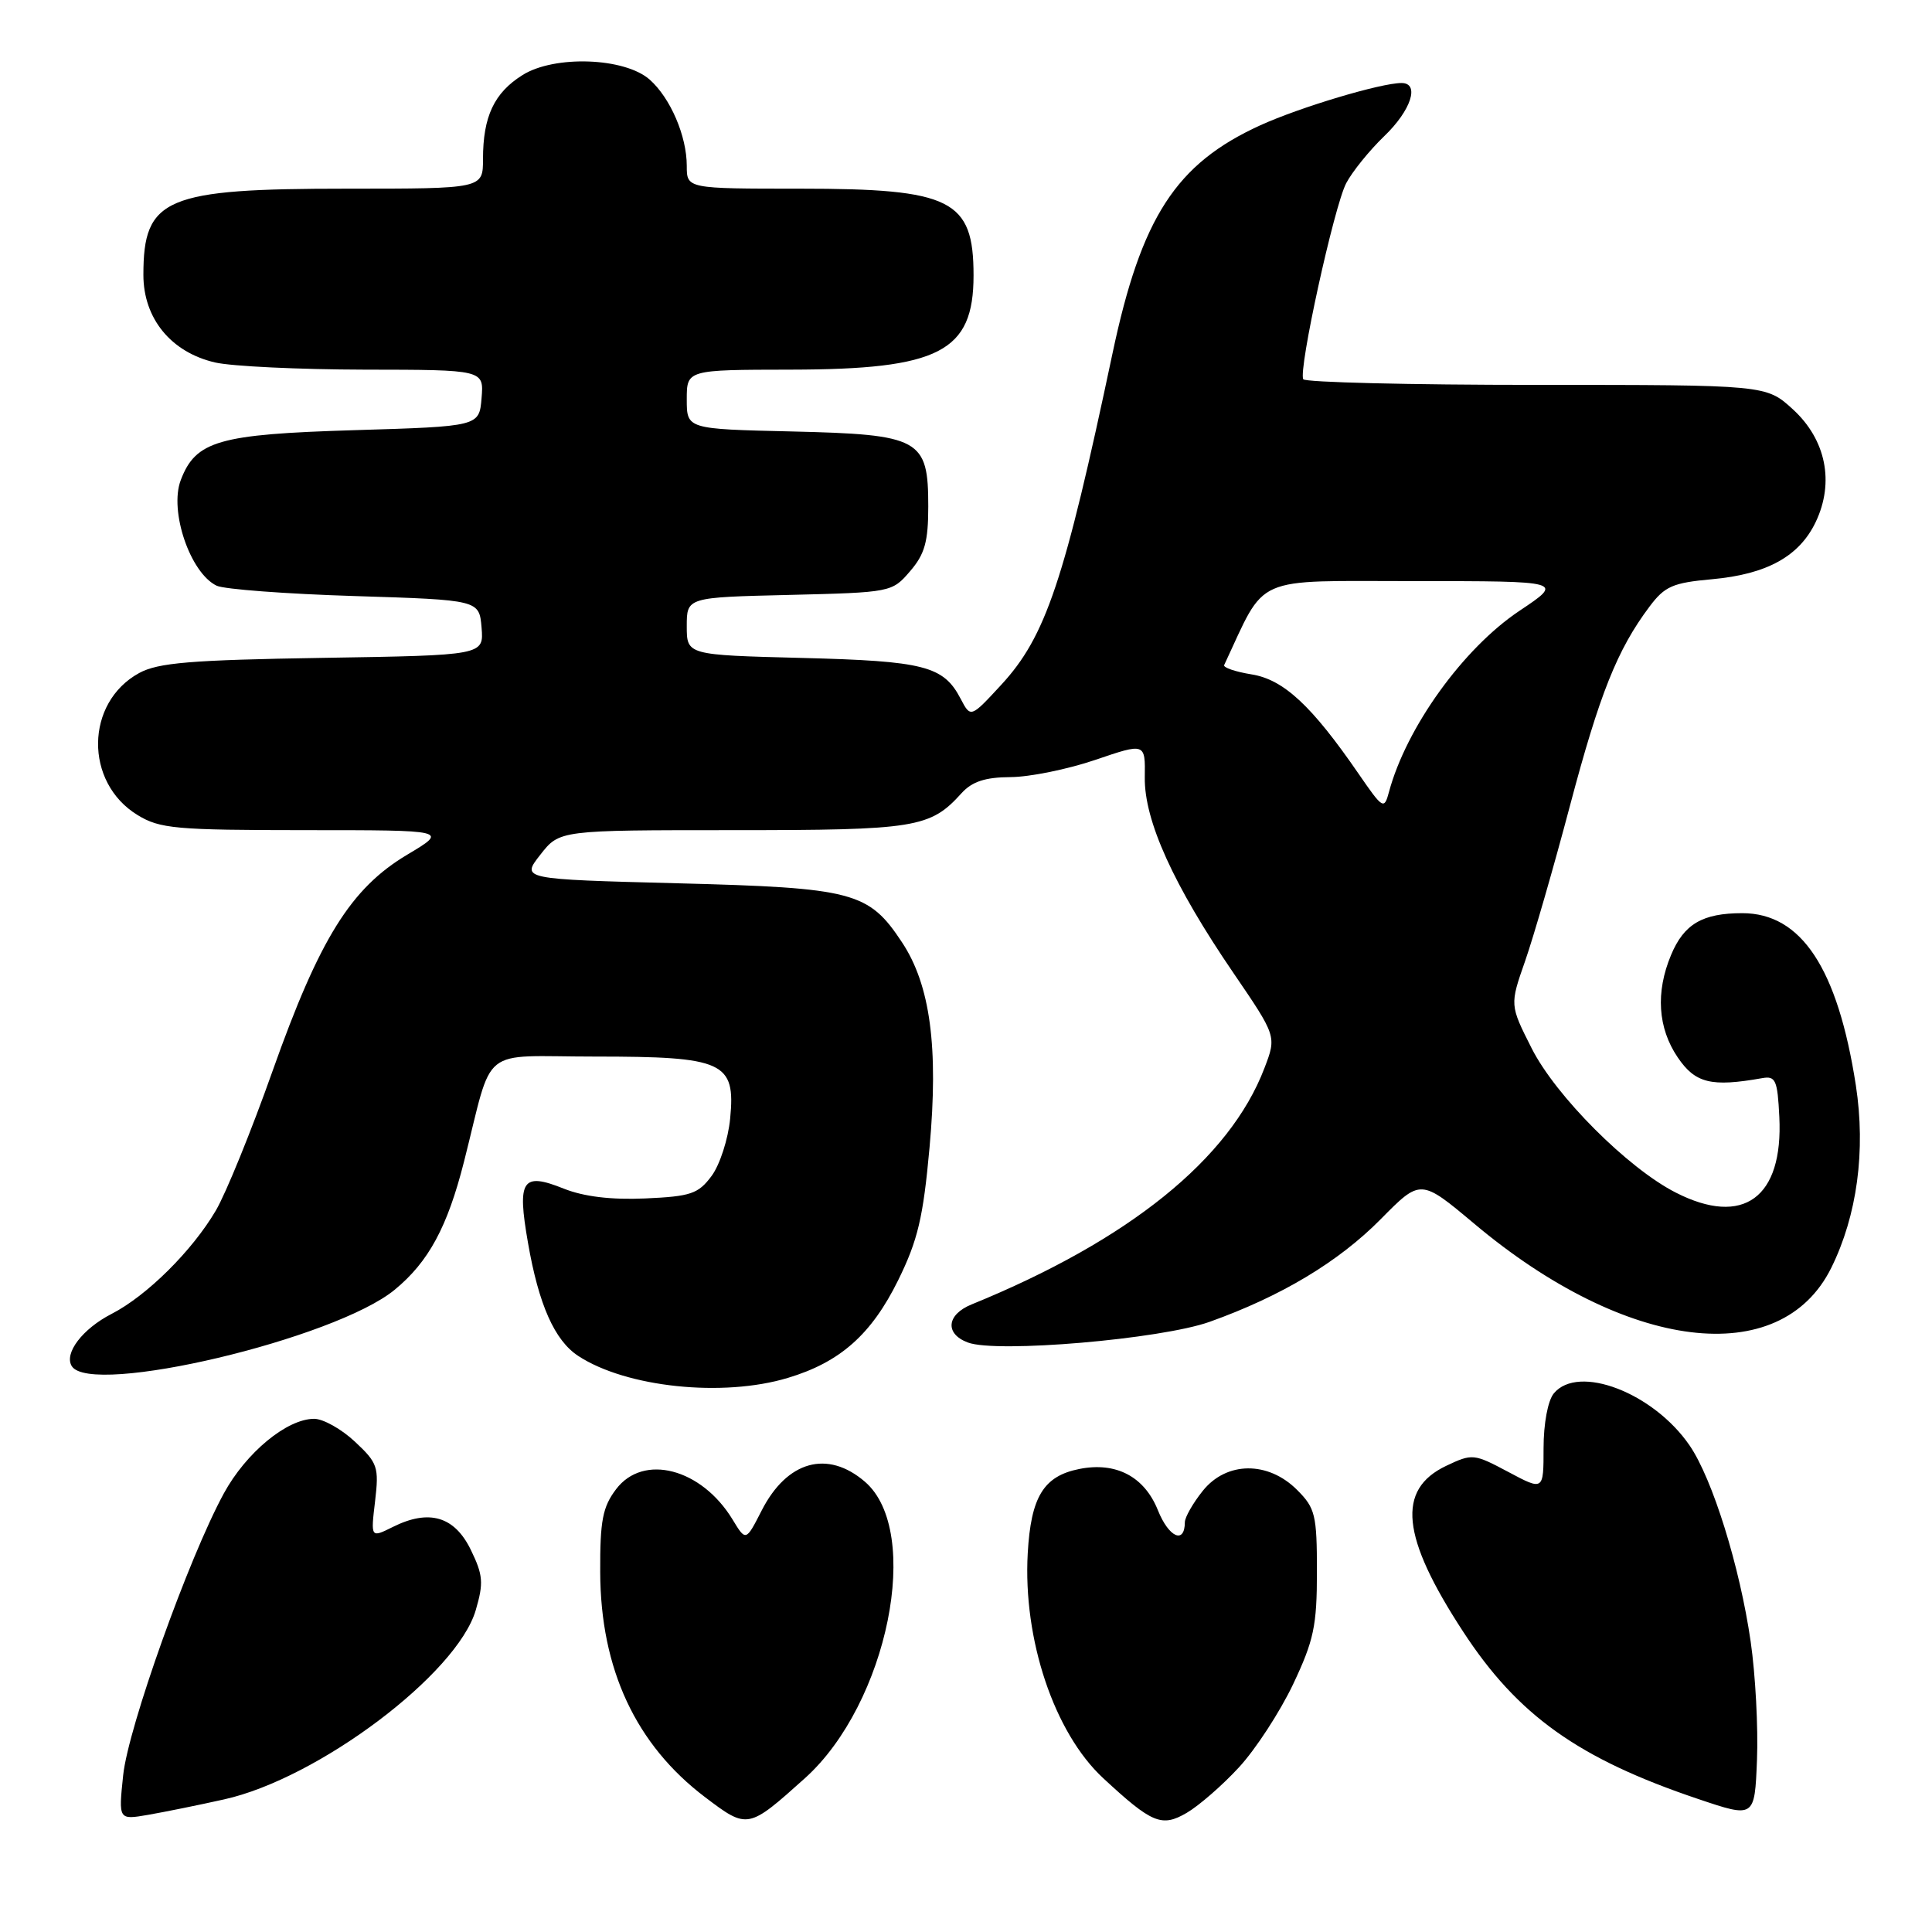 <?xml version="1.0" encoding="UTF-8" standalone="no"?>
<!DOCTYPE svg PUBLIC "-//W3C//DTD SVG 1.1//EN" "http://www.w3.org/Graphics/SVG/1.1/DTD/svg11.dtd" >
<svg xmlns="http://www.w3.org/2000/svg" xmlns:xlink="http://www.w3.org/1999/xlink" version="1.1" viewBox="0 0 256 256">
 <g >
 <path fill="currentColor"
d=" M 106.67 235.61 C 117.64 225.74 122.25 202.92 114.61 196.34 C 109.65 192.07 104.28 193.57 100.92 200.16 C 98.83 204.25 98.83 204.25 97.06 201.33 C 92.94 194.57 85.25 192.56 81.64 197.32 C 79.85 199.68 79.50 201.49 79.53 208.32 C 79.57 221.17 84.26 231.21 93.46 238.16 C 99.06 242.40 99.13 242.38 106.67 235.61 Z  M 164.17 234.18 C 166.37 231.80 169.59 226.85 171.34 223.18 C 174.09 217.36 174.50 215.44 174.50 208.27 C 174.50 200.73 174.28 199.83 171.88 197.43 C 168.03 193.57 162.51 193.62 159.37 197.55 C 158.07 199.17 157.01 201.04 157.00 201.69 C 156.99 204.66 154.88 203.73 153.43 200.12 C 151.64 195.65 147.88 193.67 143.00 194.65 C 138.28 195.59 136.60 198.34 136.18 205.82 C 135.54 217.23 139.69 229.59 146.16 235.60 C 152.64 241.61 153.93 242.15 157.25 240.21 C 158.86 239.27 161.98 236.56 164.17 234.18 Z  M 29.69 238.43 C 42.15 235.67 60.57 221.81 63.04 213.35 C 64.10 209.73 64.01 208.70 62.38 205.35 C 60.22 200.92 56.85 199.93 52.05 202.33 C 49.12 203.79 49.12 203.79 49.70 198.92 C 50.23 194.39 50.05 193.85 47.03 191.03 C 45.25 189.36 42.82 188.00 41.63 188.00 C 38.02 188.00 32.60 192.48 29.65 197.90 C 25.00 206.44 16.98 228.91 16.32 235.23 C 15.70 241.15 15.70 241.15 19.60 240.48 C 21.74 240.11 26.29 239.19 29.69 238.43 Z  M 231.97 217.50 C 230.54 207.60 226.92 195.96 223.88 191.53 C 219.09 184.54 209.13 180.72 205.89 184.63 C 205.10 185.58 204.53 188.63 204.53 191.90 C 204.53 197.53 204.53 197.53 199.86 195.04 C 195.29 192.61 195.09 192.59 191.61 194.24 C 185.03 197.38 185.67 203.64 193.86 216.18 C 201.11 227.30 209.17 233.04 225.00 238.37 C 232.50 240.90 232.50 240.90 232.81 233.20 C 232.98 228.96 232.61 221.90 231.97 217.50 Z  M 104.39 182.58 C 111.33 180.50 115.47 176.82 119.02 169.62 C 121.62 164.33 122.33 161.32 123.17 152.04 C 124.37 138.75 123.27 130.52 119.52 124.86 C 115.10 118.17 113.09 117.64 89.78 117.04 C 69.05 116.50 69.05 116.50 71.60 113.25 C 74.14 110.00 74.14 110.00 97.12 110.00 C 121.39 110.00 123.25 109.70 127.41 105.10 C 128.81 103.56 130.53 102.99 133.90 102.97 C 136.43 102.96 141.48 101.93 145.13 100.69 C 151.76 98.43 151.76 98.43 151.69 103.01 C 151.61 108.72 155.48 117.27 163.42 128.90 C 169.16 137.31 169.16 137.31 167.54 141.54 C 162.95 153.57 149.58 164.35 128.75 172.84 C 125.42 174.19 125.17 176.74 128.25 177.89 C 132.04 179.32 153.83 177.45 160.28 175.15 C 169.77 171.76 177.36 167.21 182.96 161.54 C 188.24 156.19 188.24 156.19 195.36 162.16 C 215.49 179.07 235.91 181.59 242.65 168.00 C 246.08 161.07 247.24 152.46 245.91 143.81 C 243.51 128.31 238.69 121.00 230.86 121.00 C 225.59 121.00 223.13 122.44 221.42 126.55 C 219.36 131.47 219.67 136.22 222.30 140.10 C 224.63 143.54 226.74 144.06 233.50 142.86 C 235.28 142.54 235.53 143.12 235.77 148.00 C 236.30 158.72 230.99 162.59 222.04 158.02 C 215.68 154.78 206.14 145.22 202.95 138.90 C 200.05 133.16 200.05 133.16 202.09 127.33 C 203.21 124.12 205.88 114.88 208.02 106.79 C 211.95 91.96 214.29 86.08 218.56 80.39 C 220.59 77.68 221.64 77.22 226.86 76.75 C 234.14 76.09 238.43 73.71 240.60 69.15 C 243.09 63.90 241.95 58.26 237.58 54.25 C 234.03 51.00 234.03 51.00 203.57 51.00 C 186.82 51.00 172.92 50.66 172.69 50.25 C 172.01 49.07 176.77 27.35 178.38 24.27 C 179.18 22.75 181.44 19.95 183.41 18.05 C 186.99 14.62 188.16 11.00 185.71 11.00 C 182.97 11.00 172.25 14.21 167.00 16.60 C 155.81 21.70 151.23 28.77 147.41 46.84 C 141.03 77.02 138.58 84.33 132.68 90.73 C 128.62 95.13 128.62 95.13 127.29 92.59 C 125.02 88.24 122.48 87.59 106.25 87.18 C 91.00 86.79 91.00 86.79 91.00 82.97 C 91.00 79.15 91.00 79.15 104.59 78.83 C 118.07 78.50 118.20 78.48 120.59 75.69 C 122.54 73.43 123.00 71.77 123.00 67.10 C 123.00 58.15 121.96 57.57 104.90 57.17 C 91.00 56.85 91.00 56.85 91.00 52.92 C 91.00 49.00 91.00 49.00 104.75 48.98 C 124.49 48.95 129.00 46.62 129.00 36.50 C 129.00 26.46 126.09 25.00 106.05 25.00 C 91.00 25.00 91.00 25.00 91.00 21.97 C 91.00 18.03 88.84 13.00 86.10 10.56 C 82.80 7.62 73.47 7.28 69.23 9.95 C 65.48 12.30 64.00 15.44 64.00 21.07 C 64.00 25.00 64.00 25.00 45.97 25.00 C 21.89 25.00 19.00 26.22 19.00 36.42 C 19.00 42.20 22.66 46.68 28.50 48.03 C 30.70 48.54 39.61 48.96 48.31 48.98 C 64.12 49.00 64.12 49.00 63.81 52.75 C 63.50 56.50 63.50 56.50 46.95 57.00 C 28.96 57.54 25.93 58.41 23.95 63.62 C 22.40 67.70 25.20 75.93 28.71 77.61 C 29.70 78.08 37.92 78.70 47.00 78.98 C 63.50 79.50 63.50 79.50 63.81 83.16 C 64.11 86.83 64.11 86.83 42.81 87.17 C 25.26 87.45 20.96 87.81 18.44 89.18 C 11.28 93.09 11.15 103.68 18.23 108.00 C 21.19 109.81 23.27 109.99 40.46 110.00 C 59.41 110.00 59.41 110.00 53.96 113.25 C 46.48 117.71 42.34 124.37 36.12 141.90 C 33.32 149.82 29.93 158.14 28.60 160.40 C 25.46 165.75 19.44 171.71 14.78 174.10 C 10.93 176.08 8.46 179.32 9.51 181.02 C 12.02 185.08 44.40 177.42 52.31 170.89 C 56.79 167.20 59.28 162.60 61.48 153.94 C 65.47 138.24 63.29 140.00 78.82 140.00 C 95.94 140.00 97.48 140.70 96.75 148.21 C 96.49 150.93 95.38 154.35 94.29 155.82 C 92.52 158.20 91.53 158.53 85.50 158.80 C 80.98 159.00 77.36 158.56 74.70 157.50 C 69.19 155.29 68.50 156.32 69.96 164.67 C 71.38 172.88 73.49 177.62 76.62 179.67 C 82.97 183.83 95.77 185.18 104.39 182.58 Z  M 180.00 102.50 C 173.80 93.49 170.08 90.04 165.84 89.36 C 163.68 89.01 162.05 88.45 162.21 88.12 C 167.87 76.04 165.70 77.00 187.36 77.00 C 207.23 77.00 207.23 77.00 201.33 80.94 C 193.88 85.92 186.34 96.39 184.04 104.96 C 183.41 107.31 183.24 107.21 180.00 102.50 Z "/>
</g>
</svg>